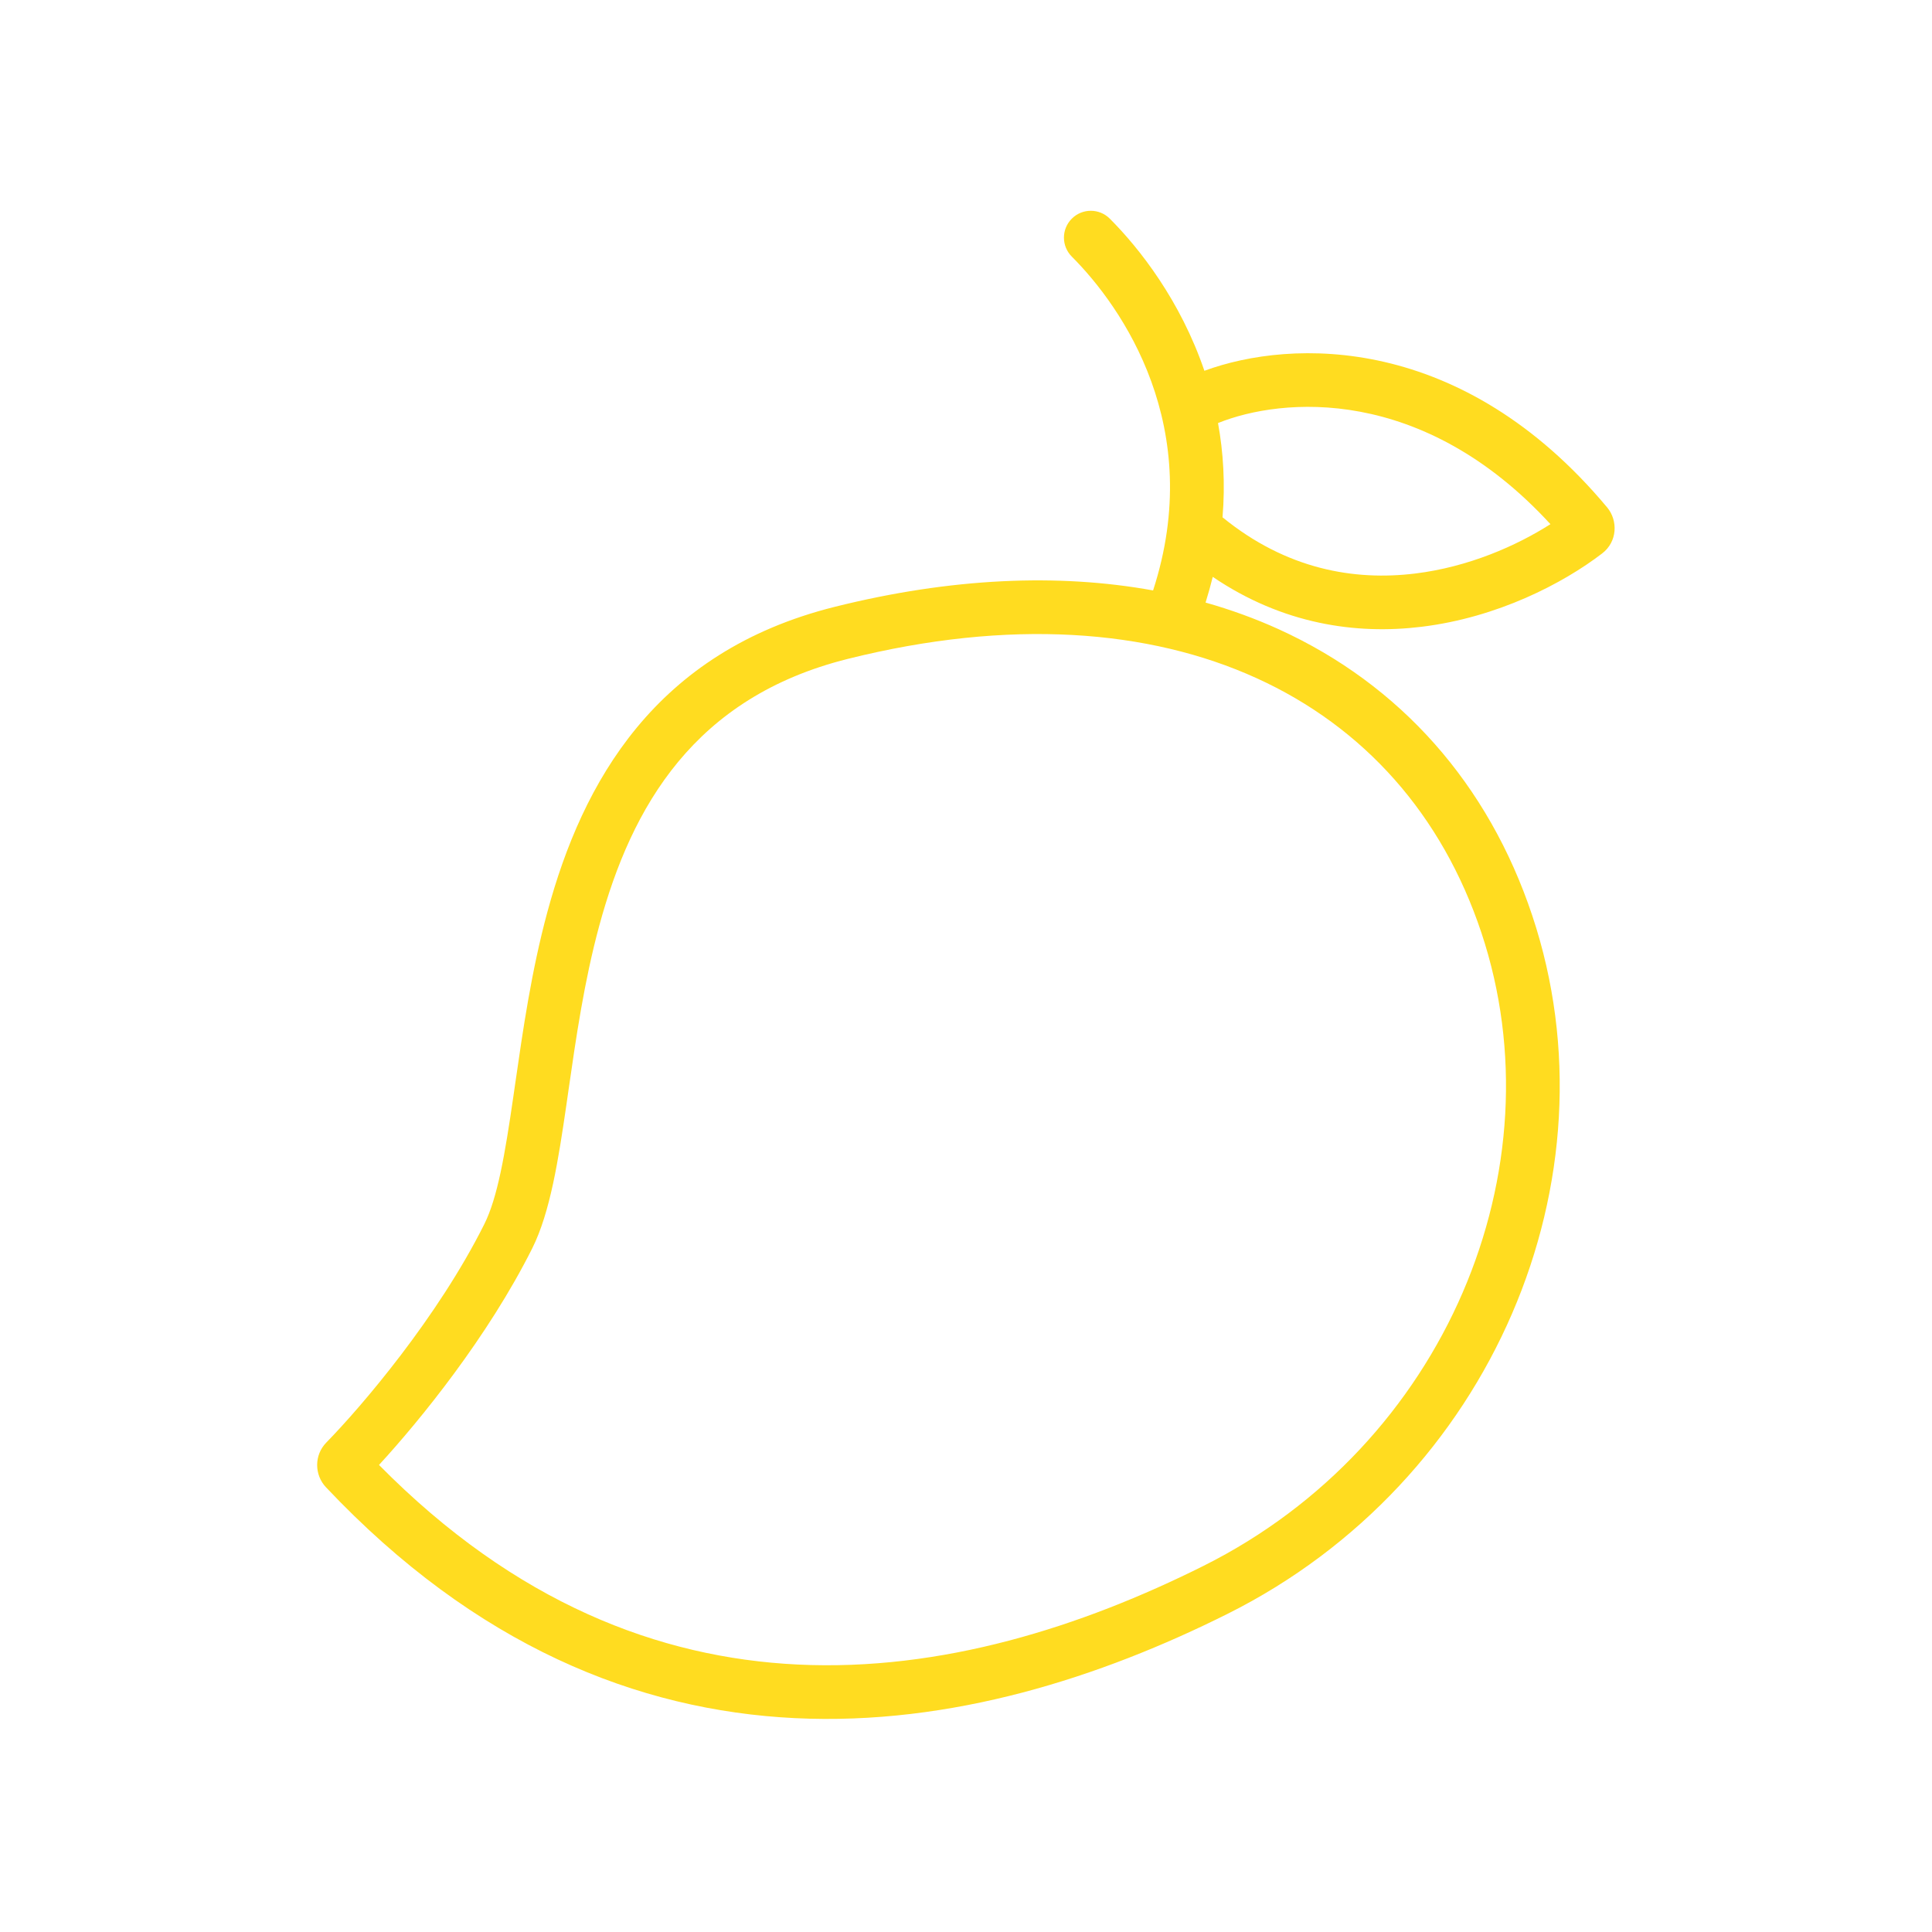 <?xml version="1.0" encoding="UTF-8"?> <svg xmlns="http://www.w3.org/2000/svg" width="36" height="36" viewBox="0 0 36 36" fill="none"> <path fill-rule="evenodd" clip-rule="evenodd" d="M19.972 4.074C20.167 3.879 20.484 3.879 20.679 4.074C21.236 4.631 21.998 5.606 22.442 6.909C24.076 6.308 27.246 6.221 29.947 9.455C30.151 9.7 30.14 10.094 29.853 10.313C29.125 10.871 27.905 11.507 26.489 11.679C25.266 11.829 23.898 11.631 22.598 10.749C22.559 10.907 22.514 11.066 22.464 11.228C22.938 11.362 23.393 11.528 23.827 11.725C26.091 12.755 27.735 14.61 28.552 17.062C30.186 21.962 27.801 27.608 22.875 30.071C20.515 31.251 17.726 32.157 14.812 32.015C11.88 31.872 8.865 30.67 6.074 27.713C5.857 27.483 5.851 27.115 6.08 26.88C6.74 26.205 8.157 24.546 9.024 22.811C9.271 22.317 9.409 21.512 9.564 20.443L9.603 20.173C9.743 19.202 9.903 18.088 10.2 16.992C10.854 14.576 12.204 12.145 15.552 11.308C17.716 10.767 19.717 10.68 21.486 11.002C22.472 7.969 20.915 5.725 19.972 4.782C19.776 4.586 19.776 4.27 19.972 4.074ZM22.78 9.639C23.973 10.612 25.238 10.825 26.368 10.687C27.368 10.565 28.263 10.167 28.89 9.767C26.506 7.171 23.884 7.404 22.696 7.883C22.795 8.426 22.832 9.013 22.78 9.639ZM23.413 12.636C21.406 11.723 18.812 11.524 15.795 12.278C12.941 12.992 11.771 15.018 11.165 17.254C10.885 18.287 10.733 19.342 10.592 20.322L10.554 20.587C10.406 21.602 10.253 22.589 9.919 23.258C9.093 24.909 7.826 26.467 7.062 27.297C9.605 29.874 12.284 30.891 14.86 31.016C17.542 31.147 20.155 30.313 22.427 29.177C26.933 26.924 29.071 21.781 27.603 17.378C26.87 15.178 25.413 13.545 23.413 12.636Z" fill="#FFDC20"></path> </svg> 